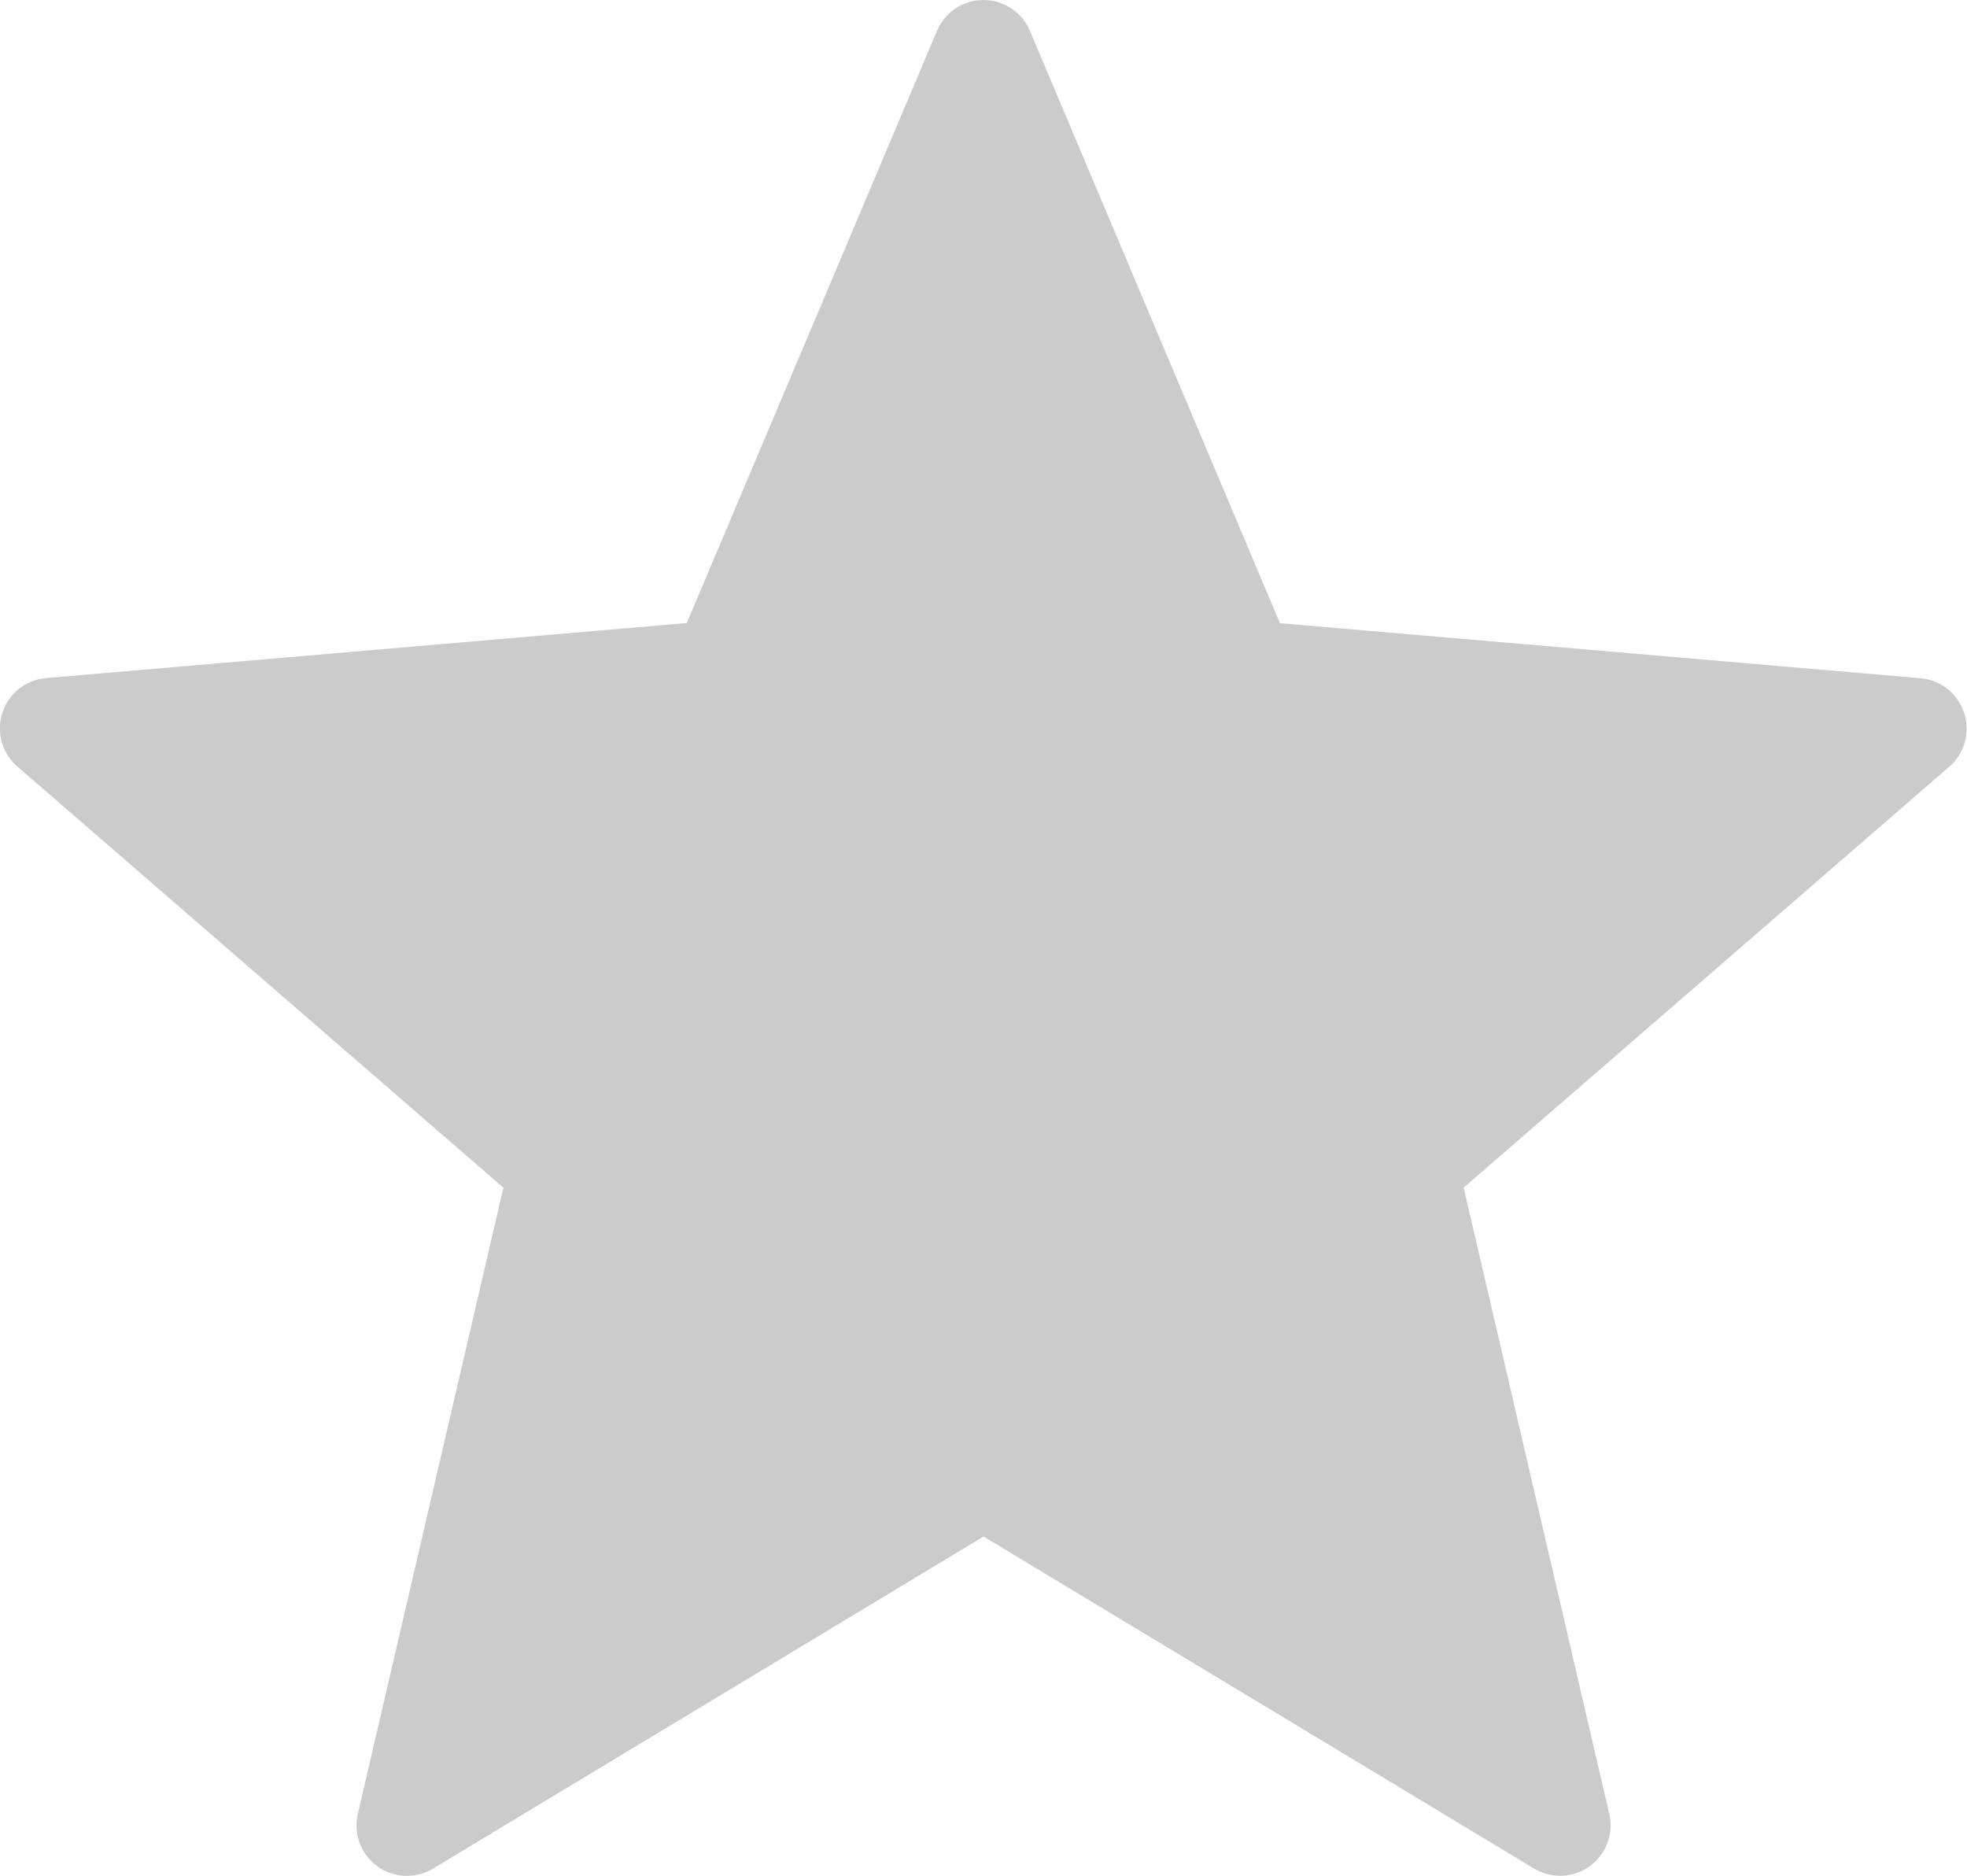 <svg xmlns="http://www.w3.org/2000/svg" width="23.666" height="22.568" viewBox="0 0 23.666 22.568">
  <g id="star" transform="translate(0 -0.452)">
    <path id="Path_28" data-name="Path 28" d="M12.392.824,15.4,7.949l7.707.662a.608.608,0,0,1,.346,1.064L17.61,14.739l1.752,7.534a.607.607,0,0,1-.905.657l-6.623-3.994L5.21,22.931a.607.607,0,0,1-.905-.657l1.752-7.534L.21,9.674A.607.607,0,0,1,.556,8.609l7.707-.662L11.273.824a.607.607,0,0,1,1.119,0Z" transform="translate(0)" fill="#cbcbcb"/>
  </g>
</svg>
